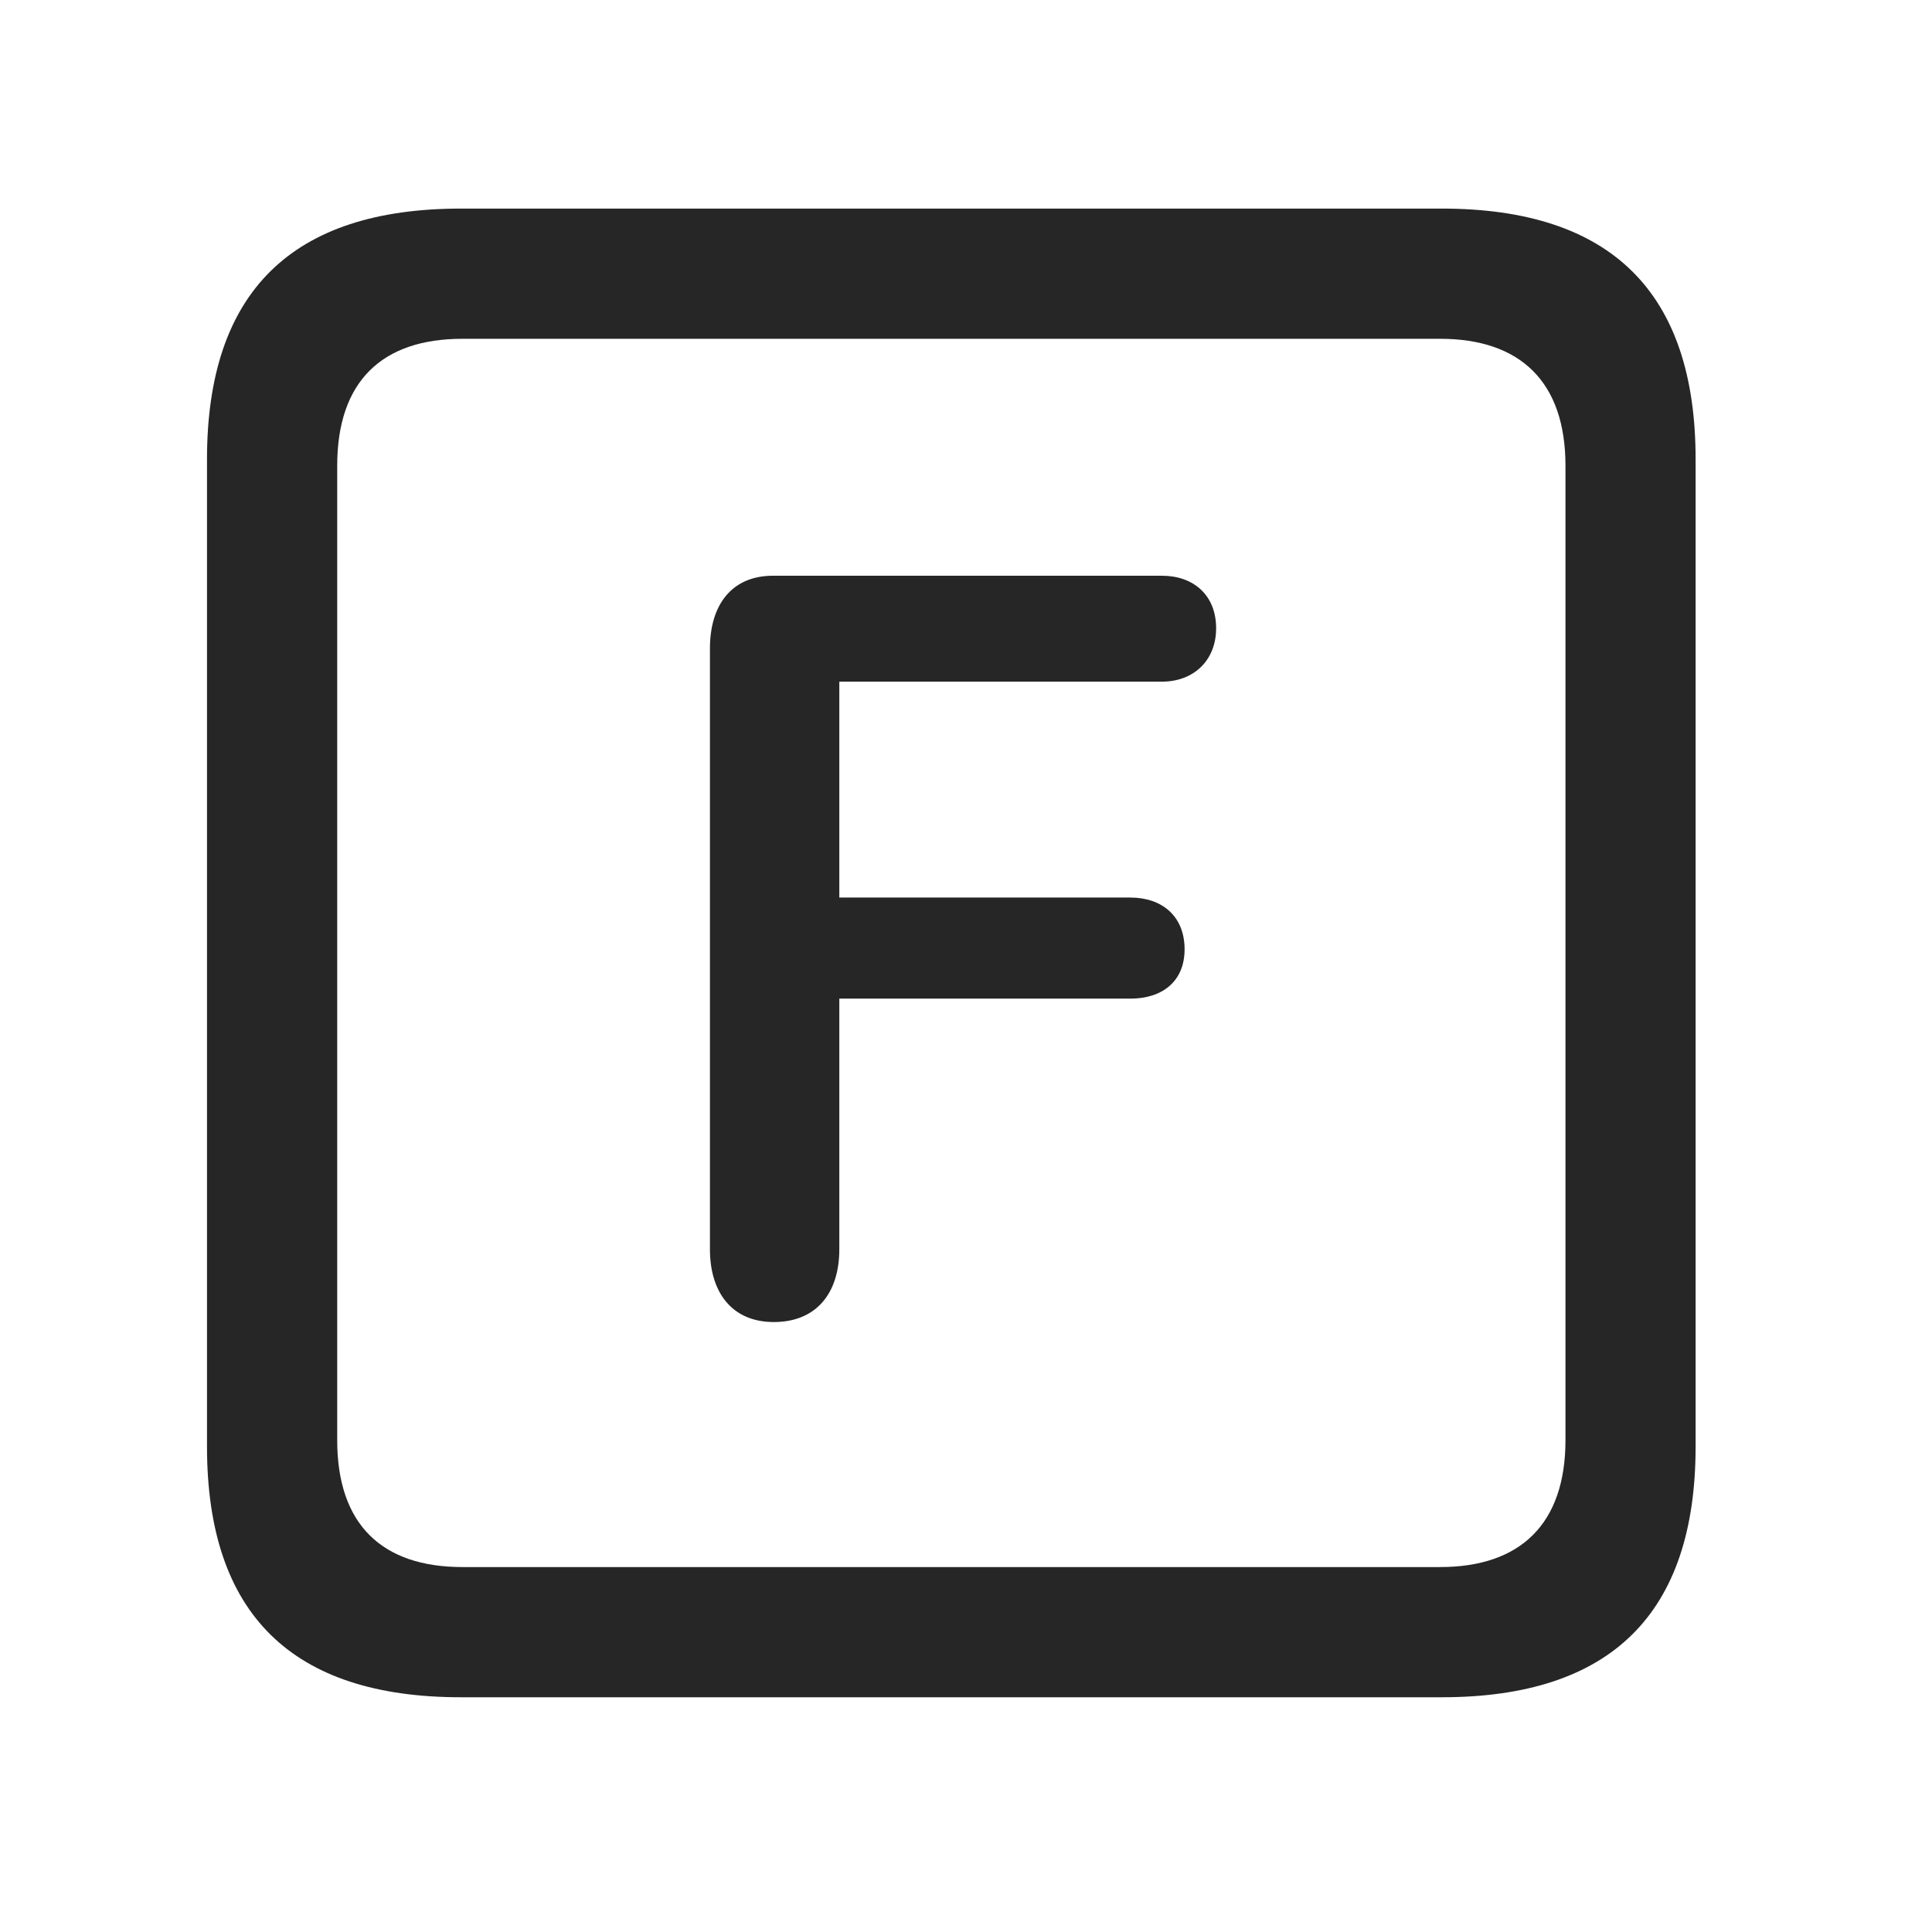 <svg width="28" height="28" viewBox="0 0 28 28" fill="none" xmlns="http://www.w3.org/2000/svg">
<path d="M6.68 24.598H20.895C23.355 24.598 24.574 23.379 24.574 20.965V6.656C24.574 4.242 23.355 3.023 20.895 3.023H6.68C4.23 3.023 3 4.23 3 6.656V20.965C3 23.391 4.23 24.598 6.68 24.598ZM6.703 22.711C5.531 22.711 4.887 22.09 4.887 20.871V6.75C4.887 5.531 5.531 4.91 6.703 4.91H20.871C22.031 4.91 22.688 5.531 22.688 6.75V20.871C22.688 22.09 22.031 22.711 20.871 22.711H6.703Z" fill="black" fill-opacity="0.85"/>
<path d="M11.215 19.16C11.824 19.16 12.164 18.75 12.164 18.105V14.473H16.383C16.84 14.473 17.168 14.227 17.168 13.758C17.168 13.277 16.84 13.008 16.383 13.008H12.164V9.879H16.84C17.297 9.879 17.625 9.574 17.625 9.105C17.625 8.625 17.297 8.344 16.84 8.344H11.203C10.605 8.344 10.289 8.766 10.289 9.398V18.105C10.289 18.727 10.605 19.16 11.215 19.16Z" fill="black" fill-opacity="0.85"/>
</svg>
